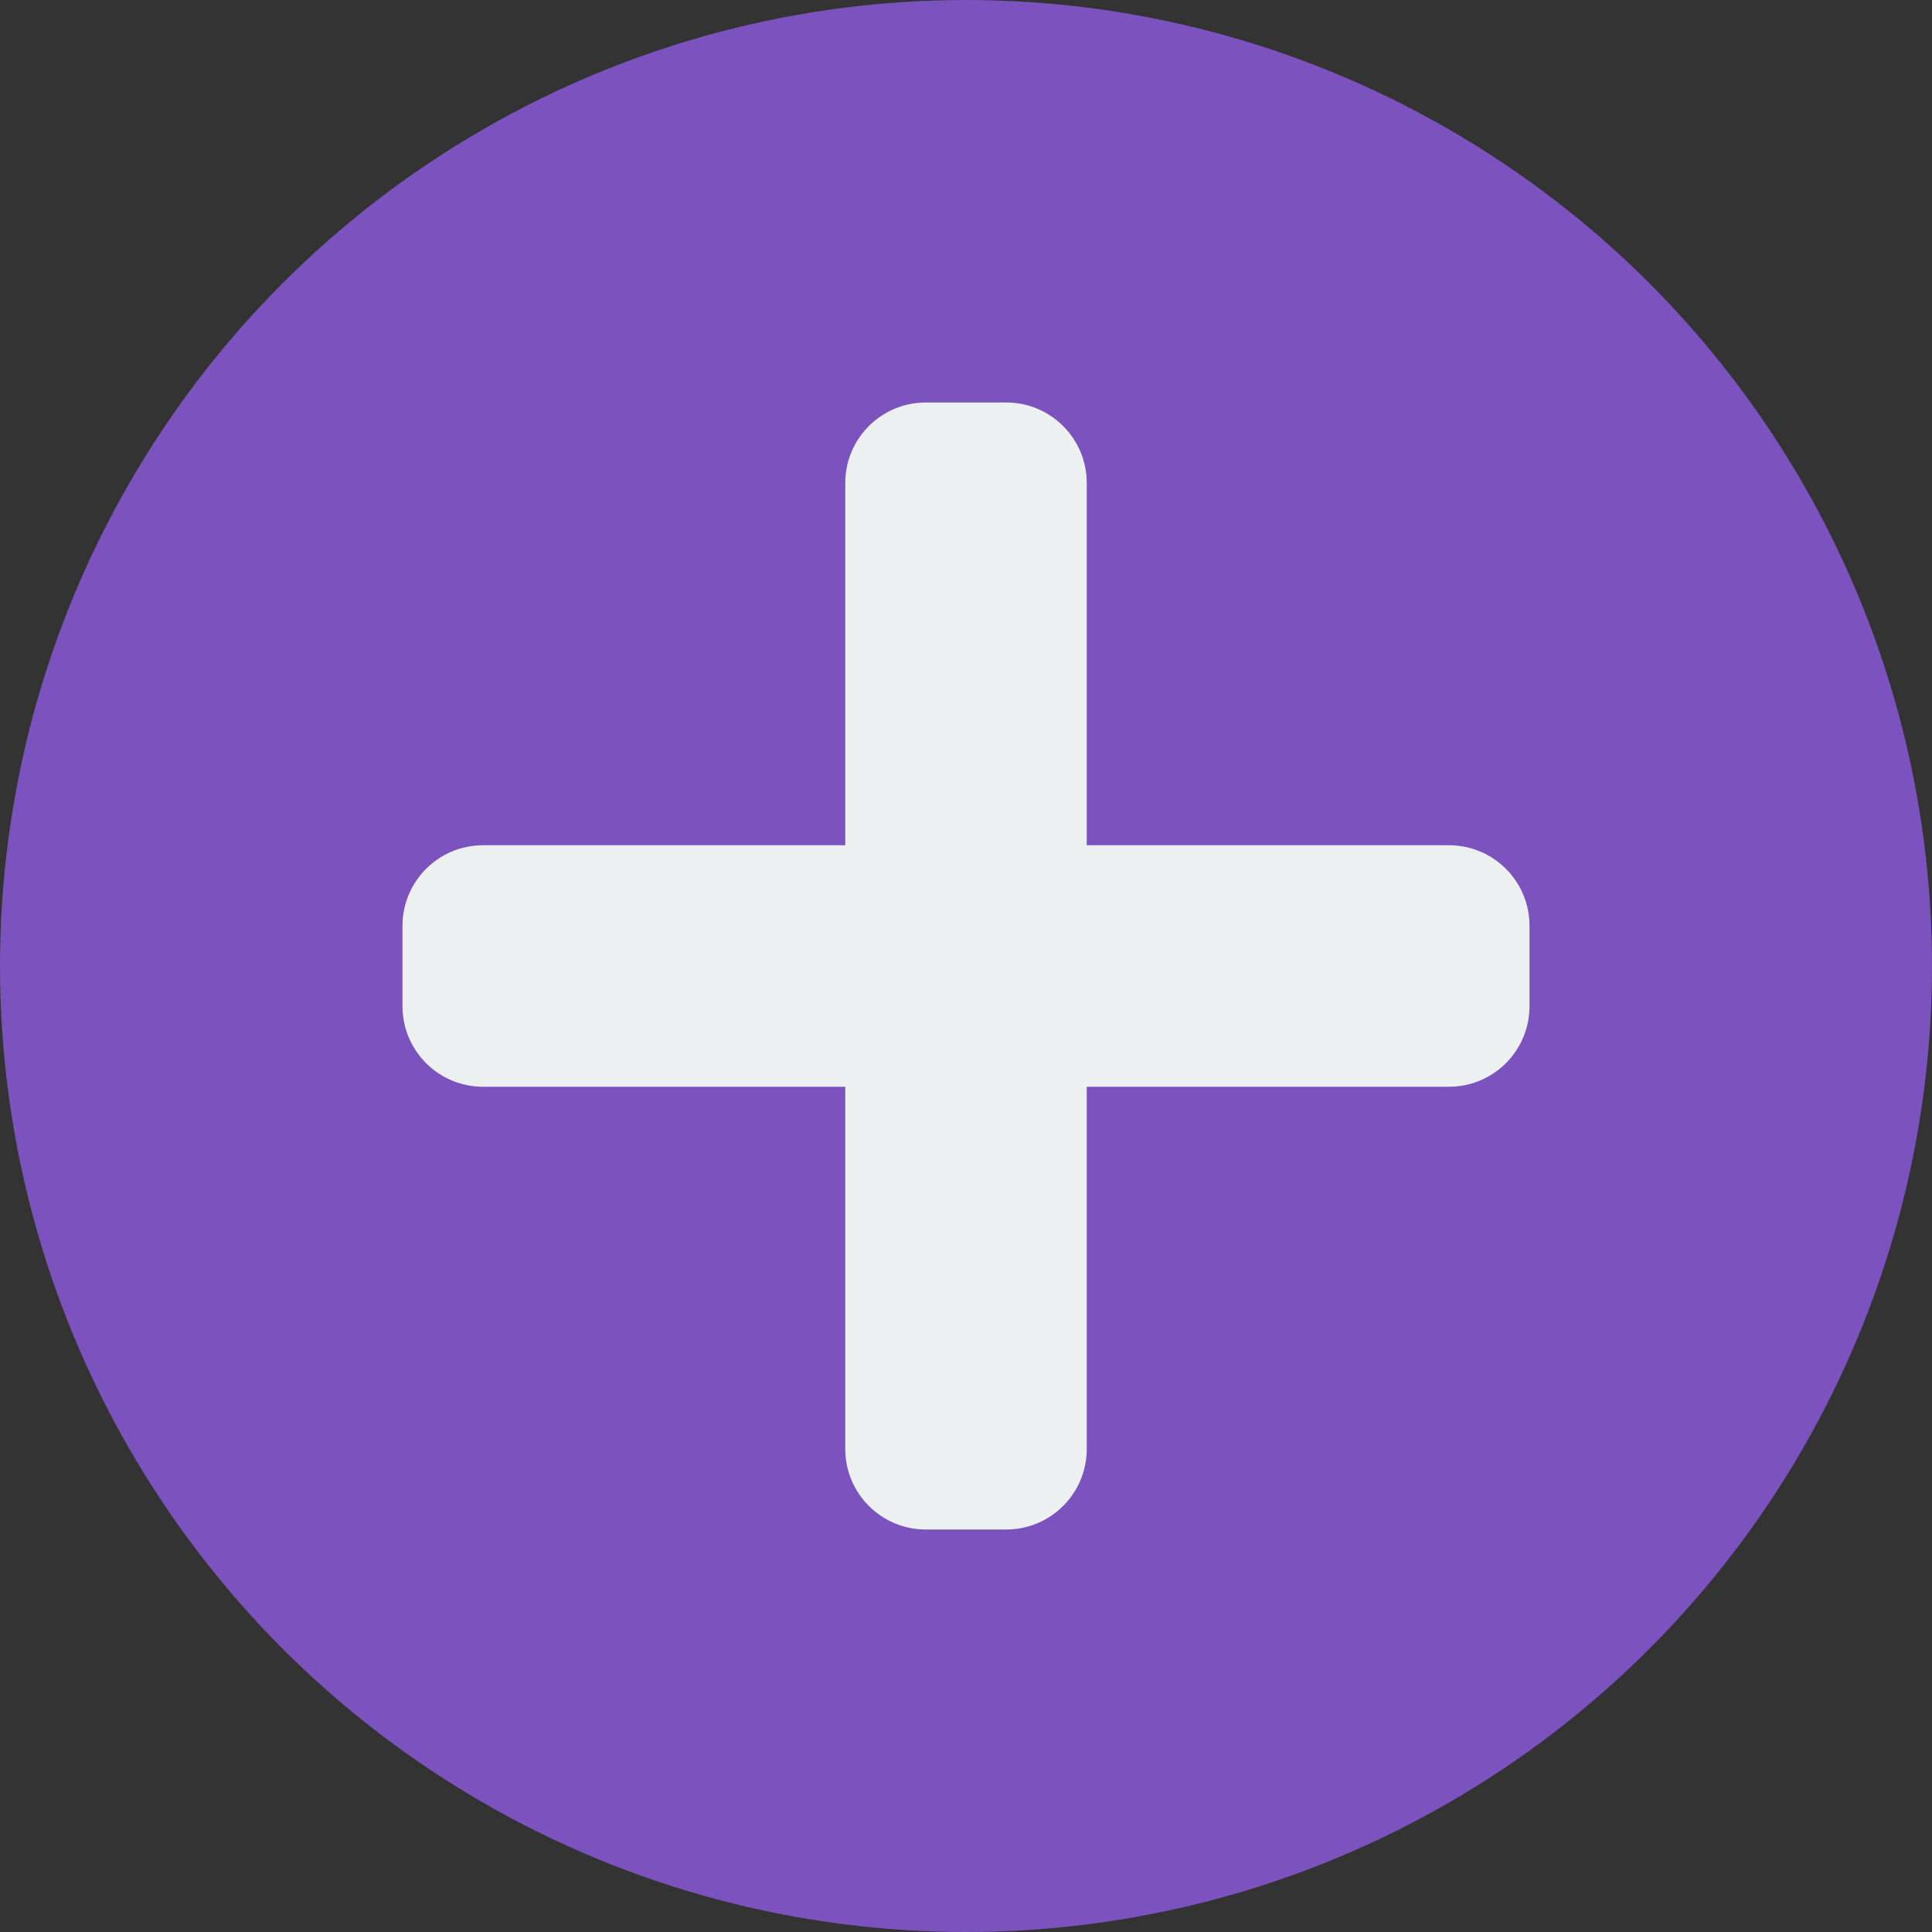 <svg viewBox="0 0 120 120" fill="none" xmlns="http://www.w3.org/2000/svg">
<rect x="0" y="0" width="120" height="120" fill="#333333" stroke="none"/>
<circle cx="60" cy="60" r="60" fill="#7B52BE"/>
<path d="M90 52.5H67.5V30C67.5 27.239 65.261 25 62.5 25H57.5C54.739 25 52.5 27.239 52.5 30V52.5H30C27.239 52.5 25 54.739 25 57.5V62.5C25 65.261 27.239 67.5 30 67.5H52.5V90C52.5 92.761 54.739 95 57.5 95H62.5C65.261 95 67.5 92.761 67.5 90V67.5H90C92.761 67.5 95 65.261 95 62.5V57.5C95 54.739 92.761 52.5 90 52.5Z" fill="#ECF0F1"/>
</svg>
